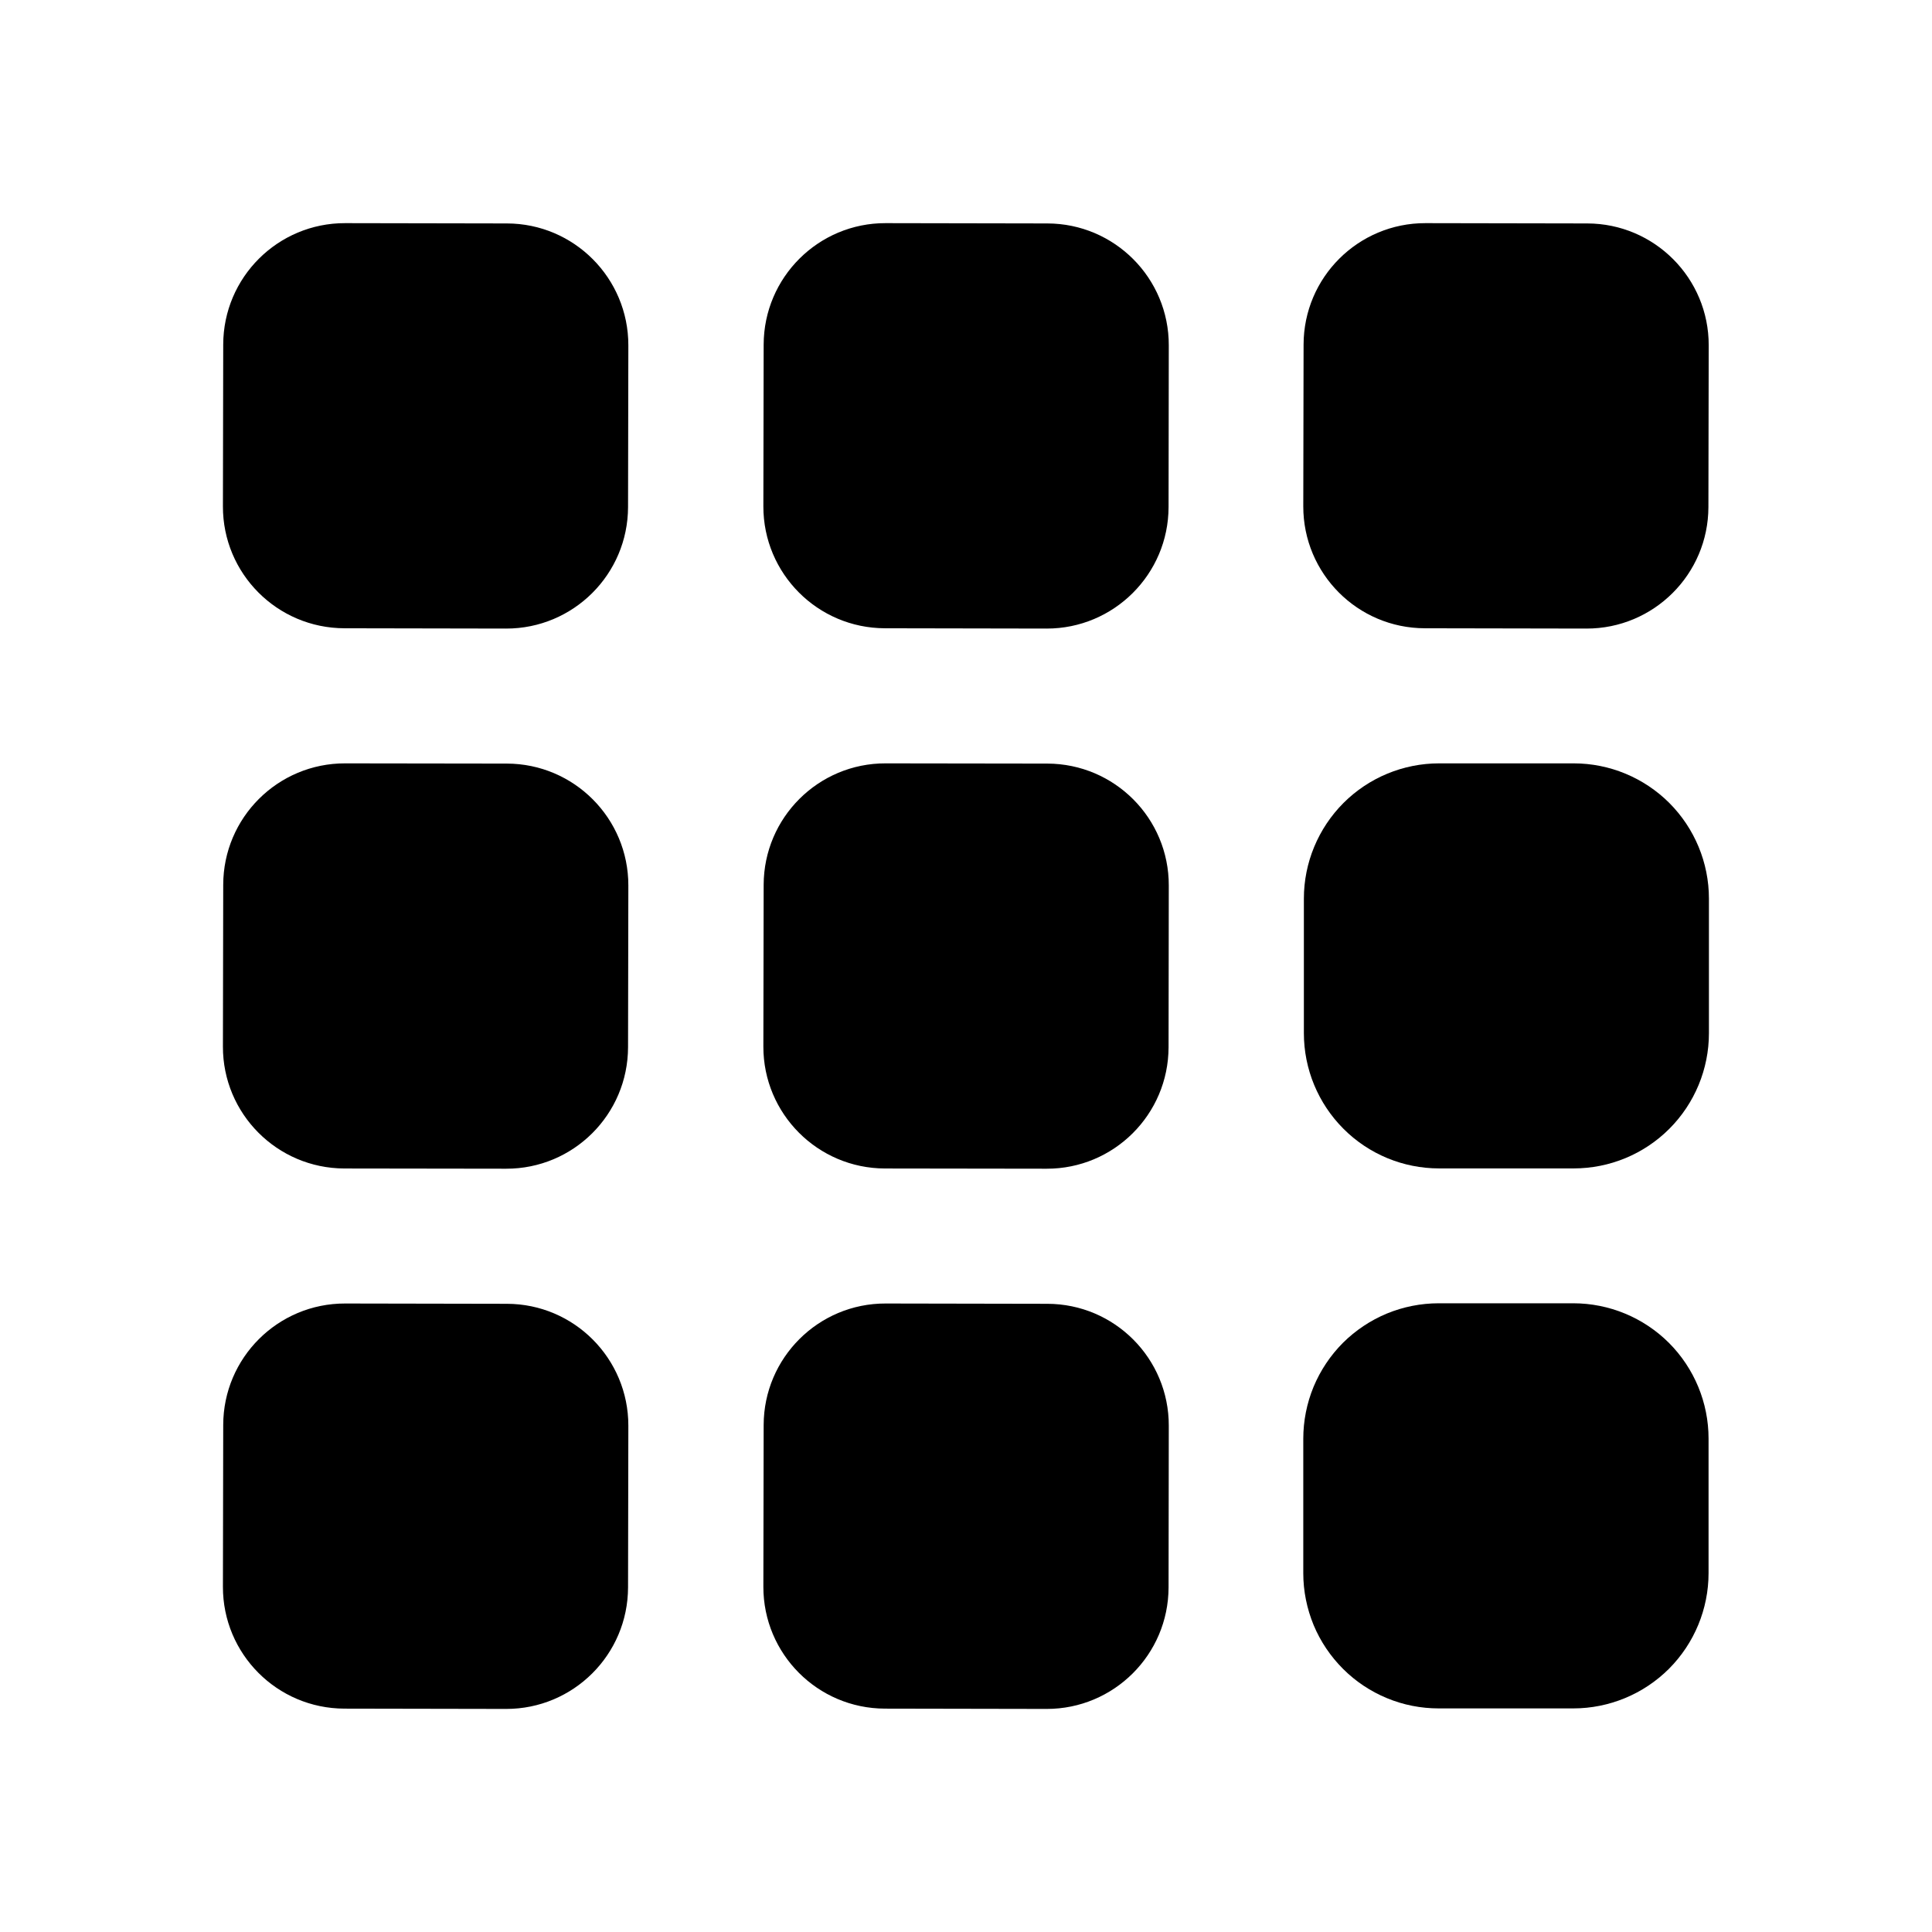 <svg width="26" height="26" viewBox="0 0 26 26" fill="none" xmlns="http://www.w3.org/2000/svg">
<mask id="mask0_239_208" style="mask-type:luminance" maskUnits="userSpaceOnUse" x="1" y="1" width="24" height="24">
<path d="M25 1H1V25H25V1Z" fill="white"/>
</mask>
<g mask="url(#mask0_239_208)">
<path d="M6.821 3.007L4.645 3.003C3.74 3.001 3.005 3.733 3.004 4.638L3 6.814C2.998 7.719 3.73 8.453 4.635 8.455L6.811 8.459C7.716 8.46 8.45 7.728 8.452 6.824L8.456 4.648C8.457 3.743 7.725 3.008 6.821 3.007Z" fill="black"/>
<path d="M14.094 3.007L11.918 3.003C11.014 3.001 10.279 3.733 10.277 4.638L10.273 6.814C10.272 7.719 11.004 8.453 11.909 8.455L14.085 8.459C14.989 8.46 15.724 7.728 15.726 6.824L15.729 4.648C15.731 3.743 14.999 3.008 14.094 3.007Z" fill="black"/>
<path d="M21.36 3.007L19.184 3.003C18.279 3.001 17.544 3.733 17.543 4.638L17.539 6.814C17.538 7.719 18.27 8.453 19.174 8.455L21.35 8.459C22.255 8.46 22.989 7.728 22.991 6.824L22.995 4.648C22.997 3.743 22.264 3.008 21.36 3.007Z" fill="black"/>
<path d="M6.821 10.276L4.645 10.273C3.74 10.271 3.005 11.003 3.004 11.908L3 14.084C2.998 14.988 3.73 15.723 4.635 15.725L6.811 15.728C7.716 15.73 8.45 14.998 8.452 14.093L8.456 11.917C8.457 11.012 7.725 10.278 6.821 10.276Z" fill="black"/>
<path d="M14.094 10.276L11.918 10.273C11.014 10.271 10.279 11.003 10.277 11.908L10.273 14.084C10.272 14.988 11.004 15.723 11.909 15.725L14.085 15.728C14.989 15.73 15.724 14.998 15.726 14.093L15.729 11.917C15.731 11.012 14.999 10.278 14.094 10.276Z" fill="black"/>
<path d="M19.367 10.273H21.178C21.661 10.273 22.123 10.465 22.465 10.806C22.806 11.148 22.998 11.611 22.998 12.093V13.904C22.998 14.387 22.806 14.85 22.465 15.191C22.123 15.533 21.661 15.724 21.178 15.724H19.367C18.884 15.724 18.421 15.533 18.08 15.191C17.739 14.85 17.547 14.387 17.547 13.904V12.093C17.547 11.611 17.739 11.148 18.08 10.806C18.421 10.465 18.884 10.273 19.367 10.273Z" fill="black"/>
<path d="M6.821 17.546L4.645 17.542C3.74 17.54 3.005 18.273 3.004 19.177L3 21.353C2.998 22.258 3.73 22.992 4.635 22.994L6.811 22.998C7.716 22.999 8.45 22.267 8.452 21.363L8.456 19.187C8.457 18.282 7.725 17.547 6.821 17.546Z" fill="black"/>
<path d="M14.094 17.546L11.918 17.542C11.014 17.54 10.279 18.273 10.277 19.177L10.273 21.353C10.272 22.258 11.004 22.992 11.909 22.994L14.085 22.998C14.989 22.999 15.724 22.267 15.726 21.363L15.729 19.187C15.731 18.282 14.999 17.547 14.094 17.546Z" fill="black"/>
<path d="M17.539 21.172V19.362C17.539 19.123 17.586 18.885 17.677 18.664C17.769 18.443 17.903 18.242 18.072 18.072C18.242 17.903 18.443 17.769 18.664 17.677C18.885 17.586 19.123 17.539 19.362 17.539H21.172C21.655 17.539 22.118 17.731 22.46 18.072C22.801 18.414 22.993 18.877 22.993 19.36V21.17C22.993 21.653 22.801 22.116 22.46 22.458C22.118 22.799 21.655 22.991 21.172 22.991H19.362C19.123 22.991 18.886 22.945 18.665 22.853C18.444 22.762 18.243 22.628 18.074 22.459C17.905 22.29 17.77 22.09 17.678 21.869C17.587 21.648 17.539 21.411 17.539 21.172Z" fill="black"/>
</g>
</svg>

